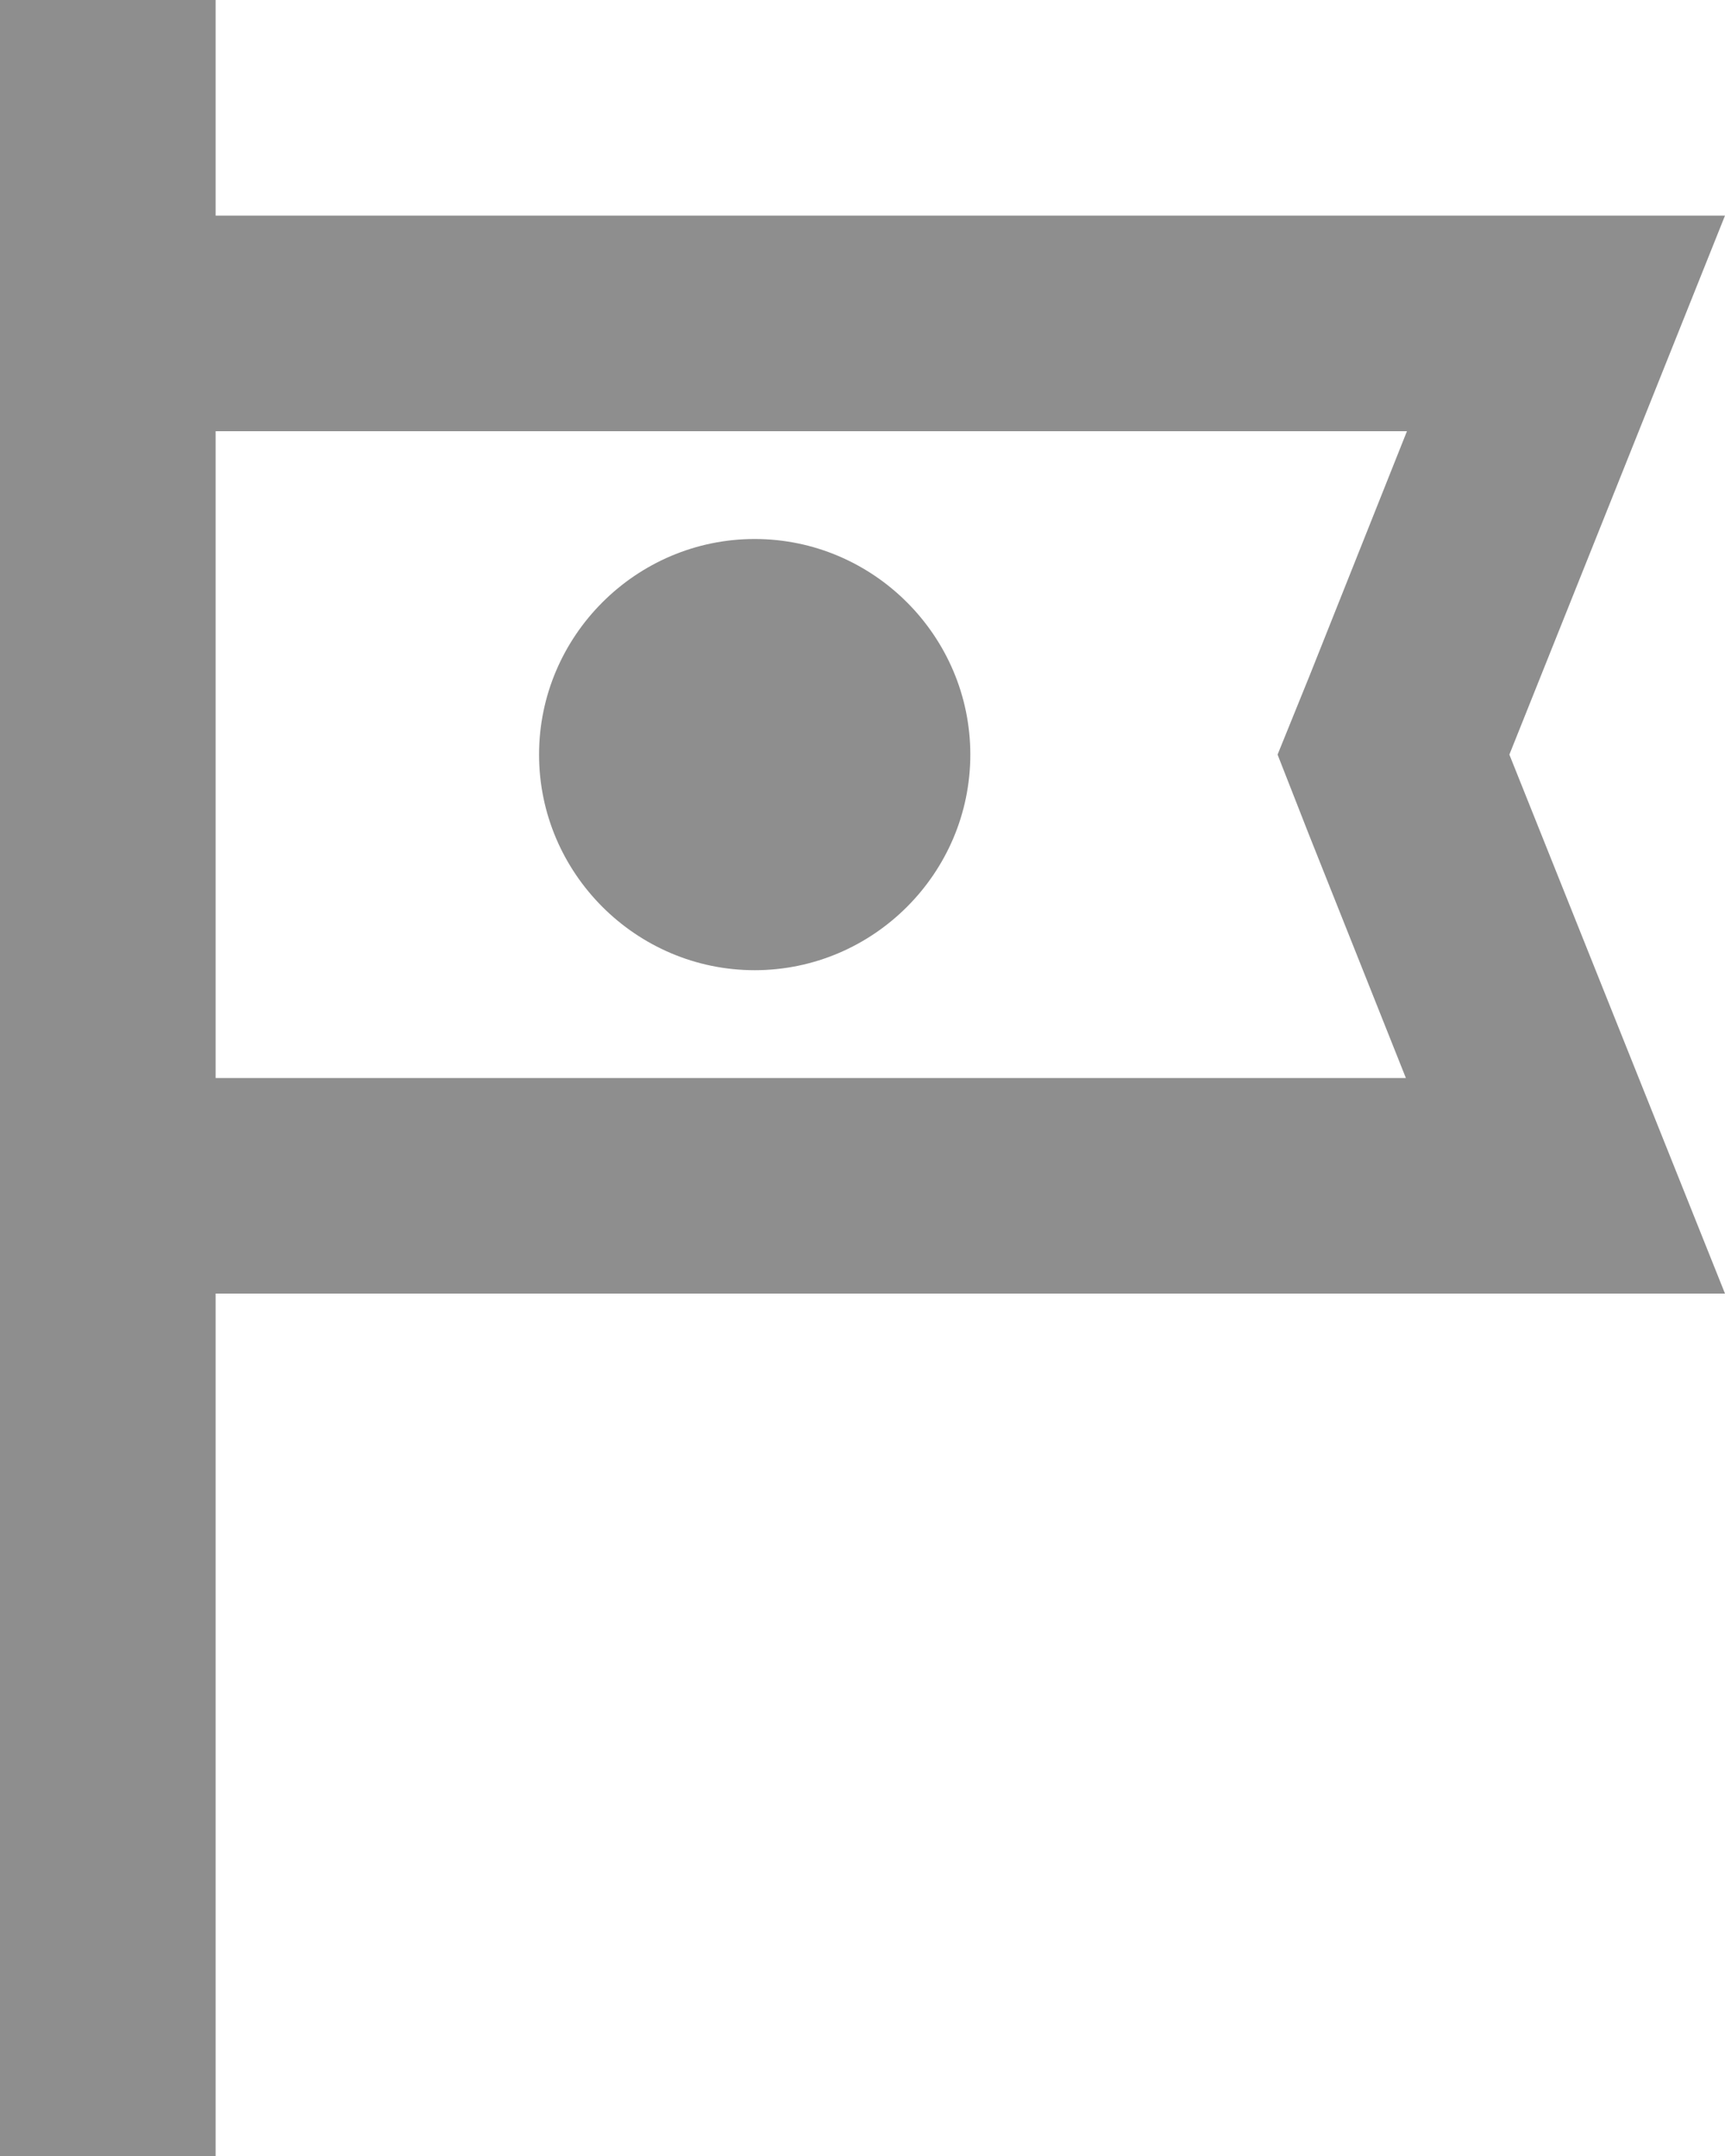 <svg width="16" height="20" viewBox="0 0 16 20" fill="none" xmlns="http://www.w3.org/2000/svg">
<path d="M16 2H2V0H0V20H2V12H16L14 7L16 2ZM12.14 7.74L13.04 10H2V4H13.05L12.15 6.26L11.85 7L12.14 7.74ZM9 7C9 8.1 8.1 9 7 9C5.9 9 5 8.1 5 7C5 5.9 5.9 5 7 5C8.1 5 9 5.9 9 7Z" fill="#8E8E8E"/>
</svg>
